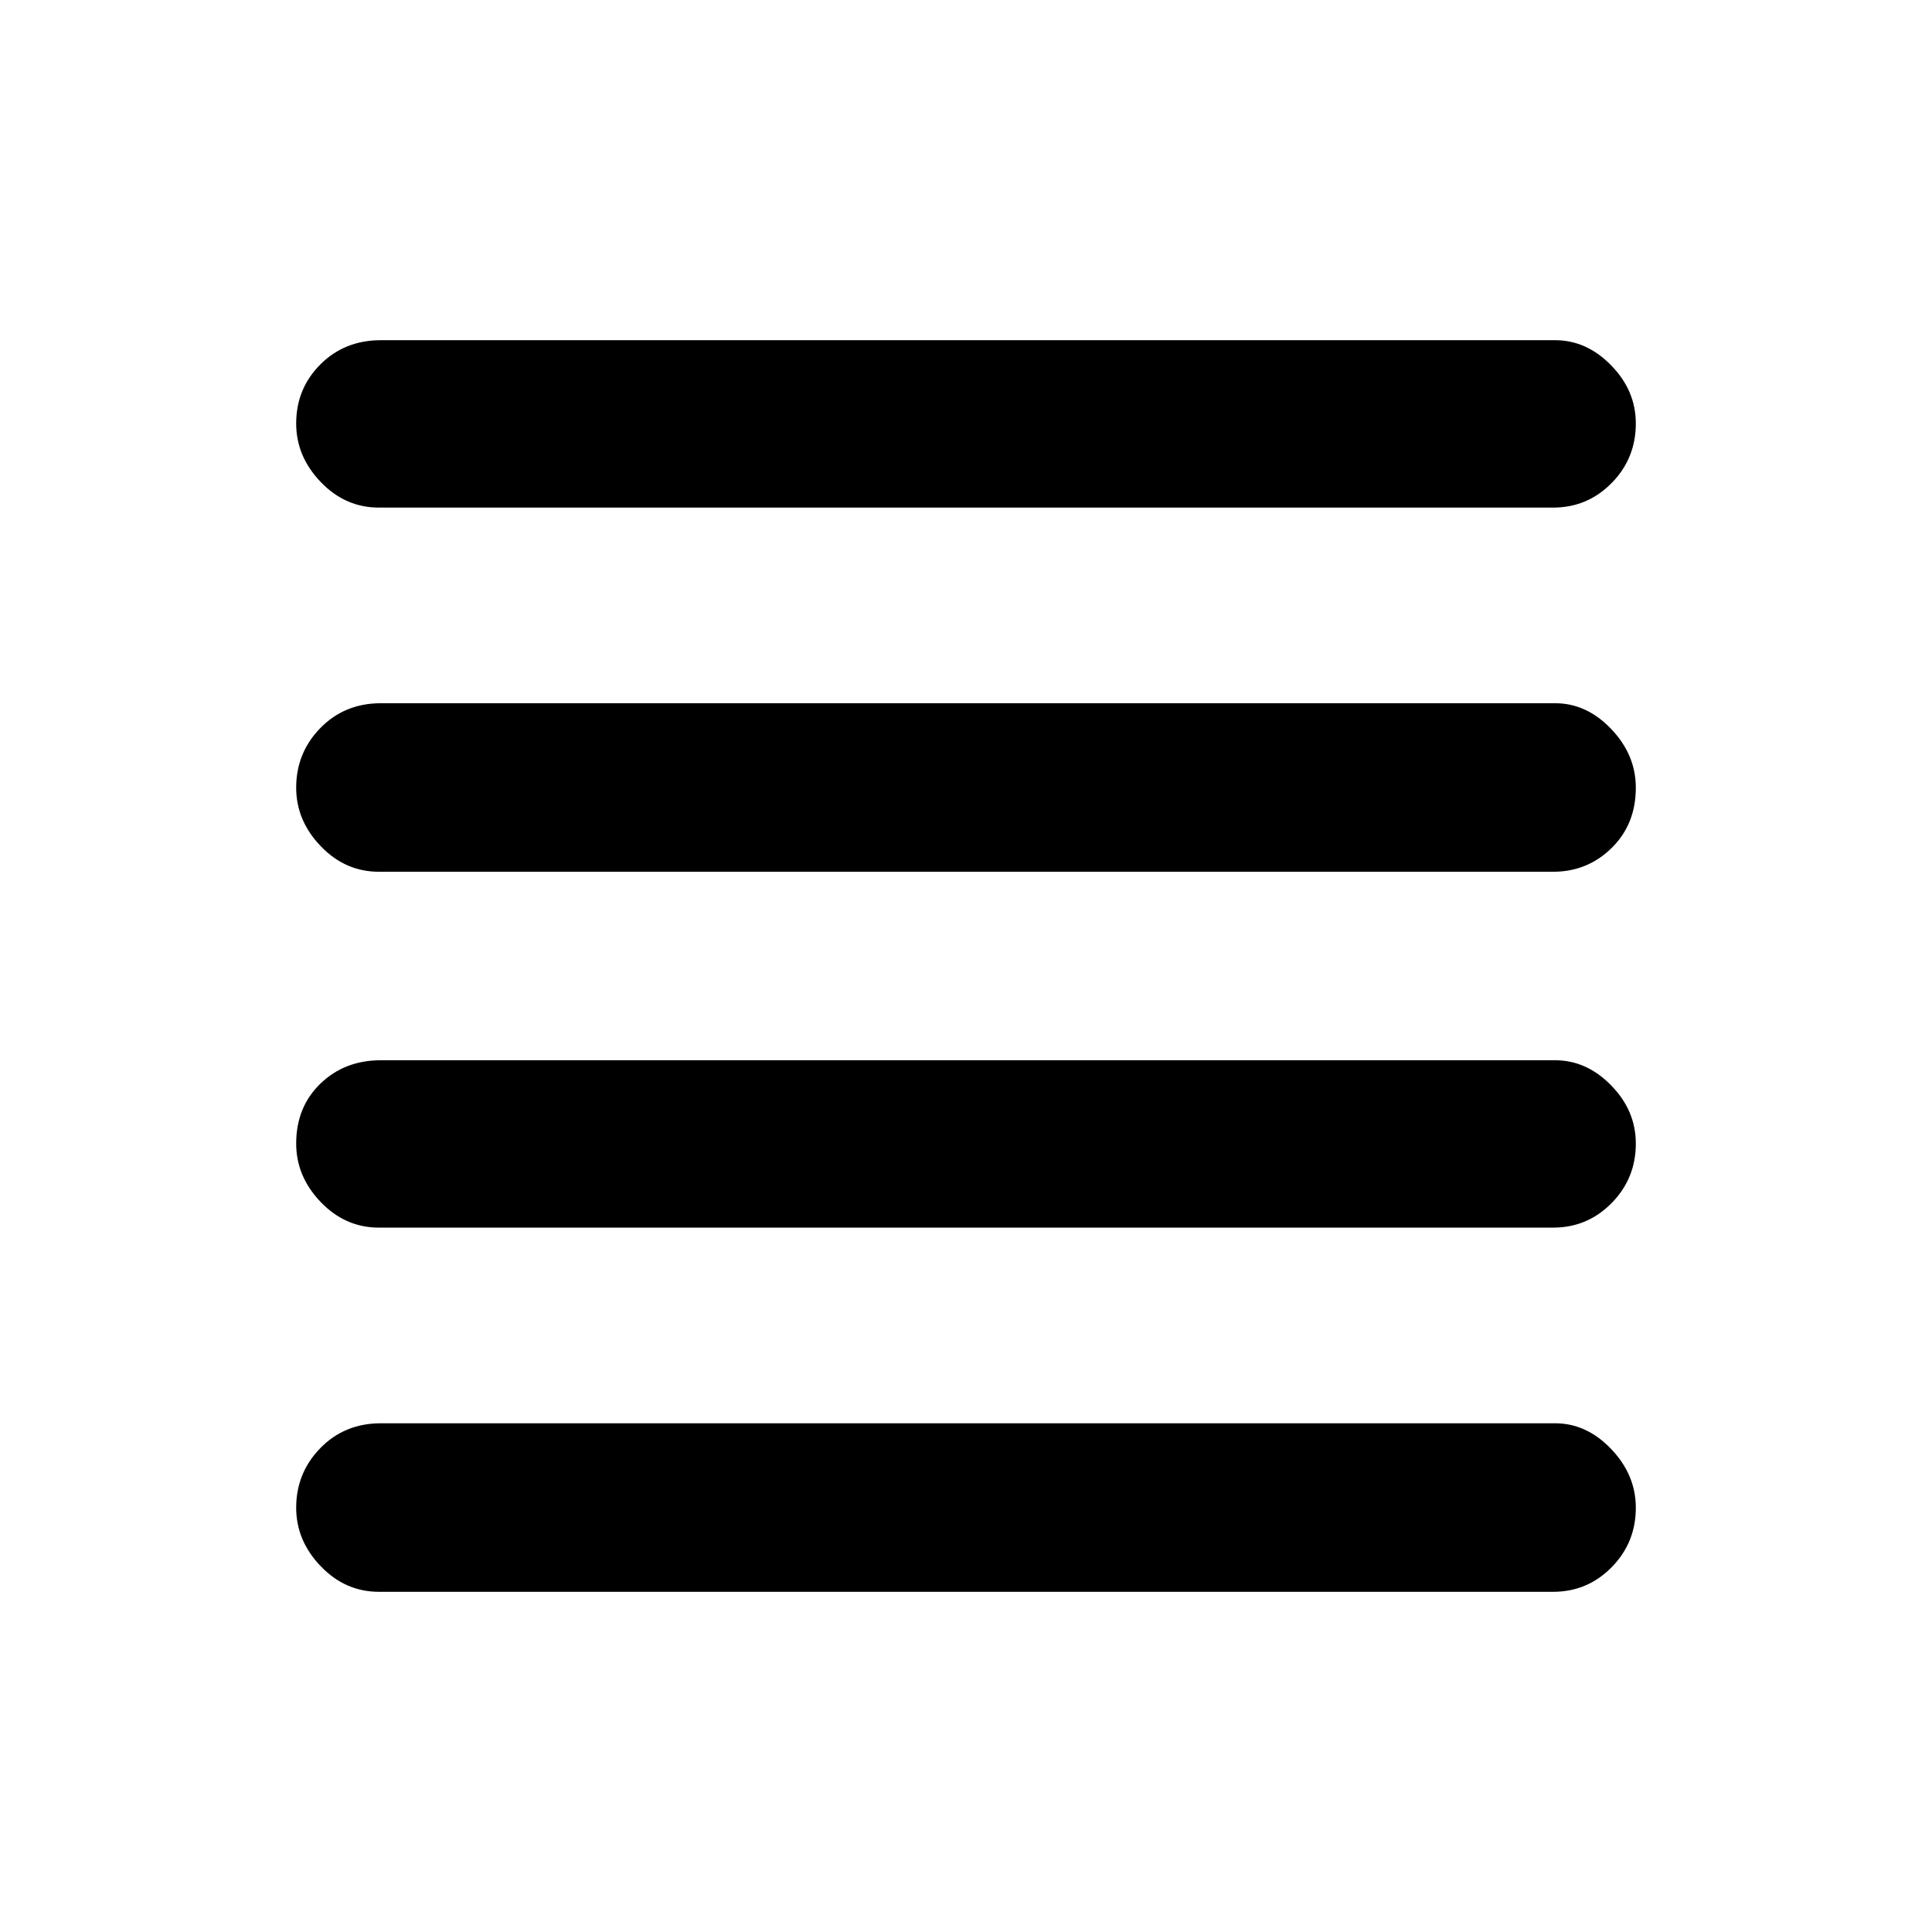 <svg xmlns="http://www.w3.org/2000/svg" height="48" viewBox="0 -960 960 960" width="48"><path d="M188.26-350q-16.69 0-28.89-12.71t-12.2-29.06q0-18.14 12.03-29.77 12.03-11.63 30.06-11.63h583.48q15.64 0 27.86 12.52 12.23 12.53 12.23 28.88 0 17.35-12.02 29.56Q788.8-350 771.74-350H188.26Zm0 180.96q-16.69 0-28.89-12.71t-12.2-29.06q0-17.35 12.03-29.66 12.03-12.31 30.06-12.31h583.48q15.64 0 27.86 12.81 12.23 12.81 12.23 29.16 0 17.35-12.02 29.56-12.01 12.21-29.07 12.21H188.26Zm0-357.79q-16.69 0-28.89-12.71t-12.2-29.06q0-17.35 12.03-29.66 12.03-12.31 30.06-12.31h583.48q15.64 0 27.86 12.81 12.23 12.81 12.23 29.16 0 18.14-12.02 29.96-12.01 11.81-29.07 11.81H188.26Zm0-180.95q-16.69 0-28.89-12.71t-12.2-29.07q0-17.35 12.03-29.37 12.03-12.03 30.06-12.03h583.48q15.64 0 27.86 12.53 12.23 12.52 12.23 28.87 0 17.36-12.02 29.57-12.01 12.21-29.07 12.21H188.26Z"/></svg>